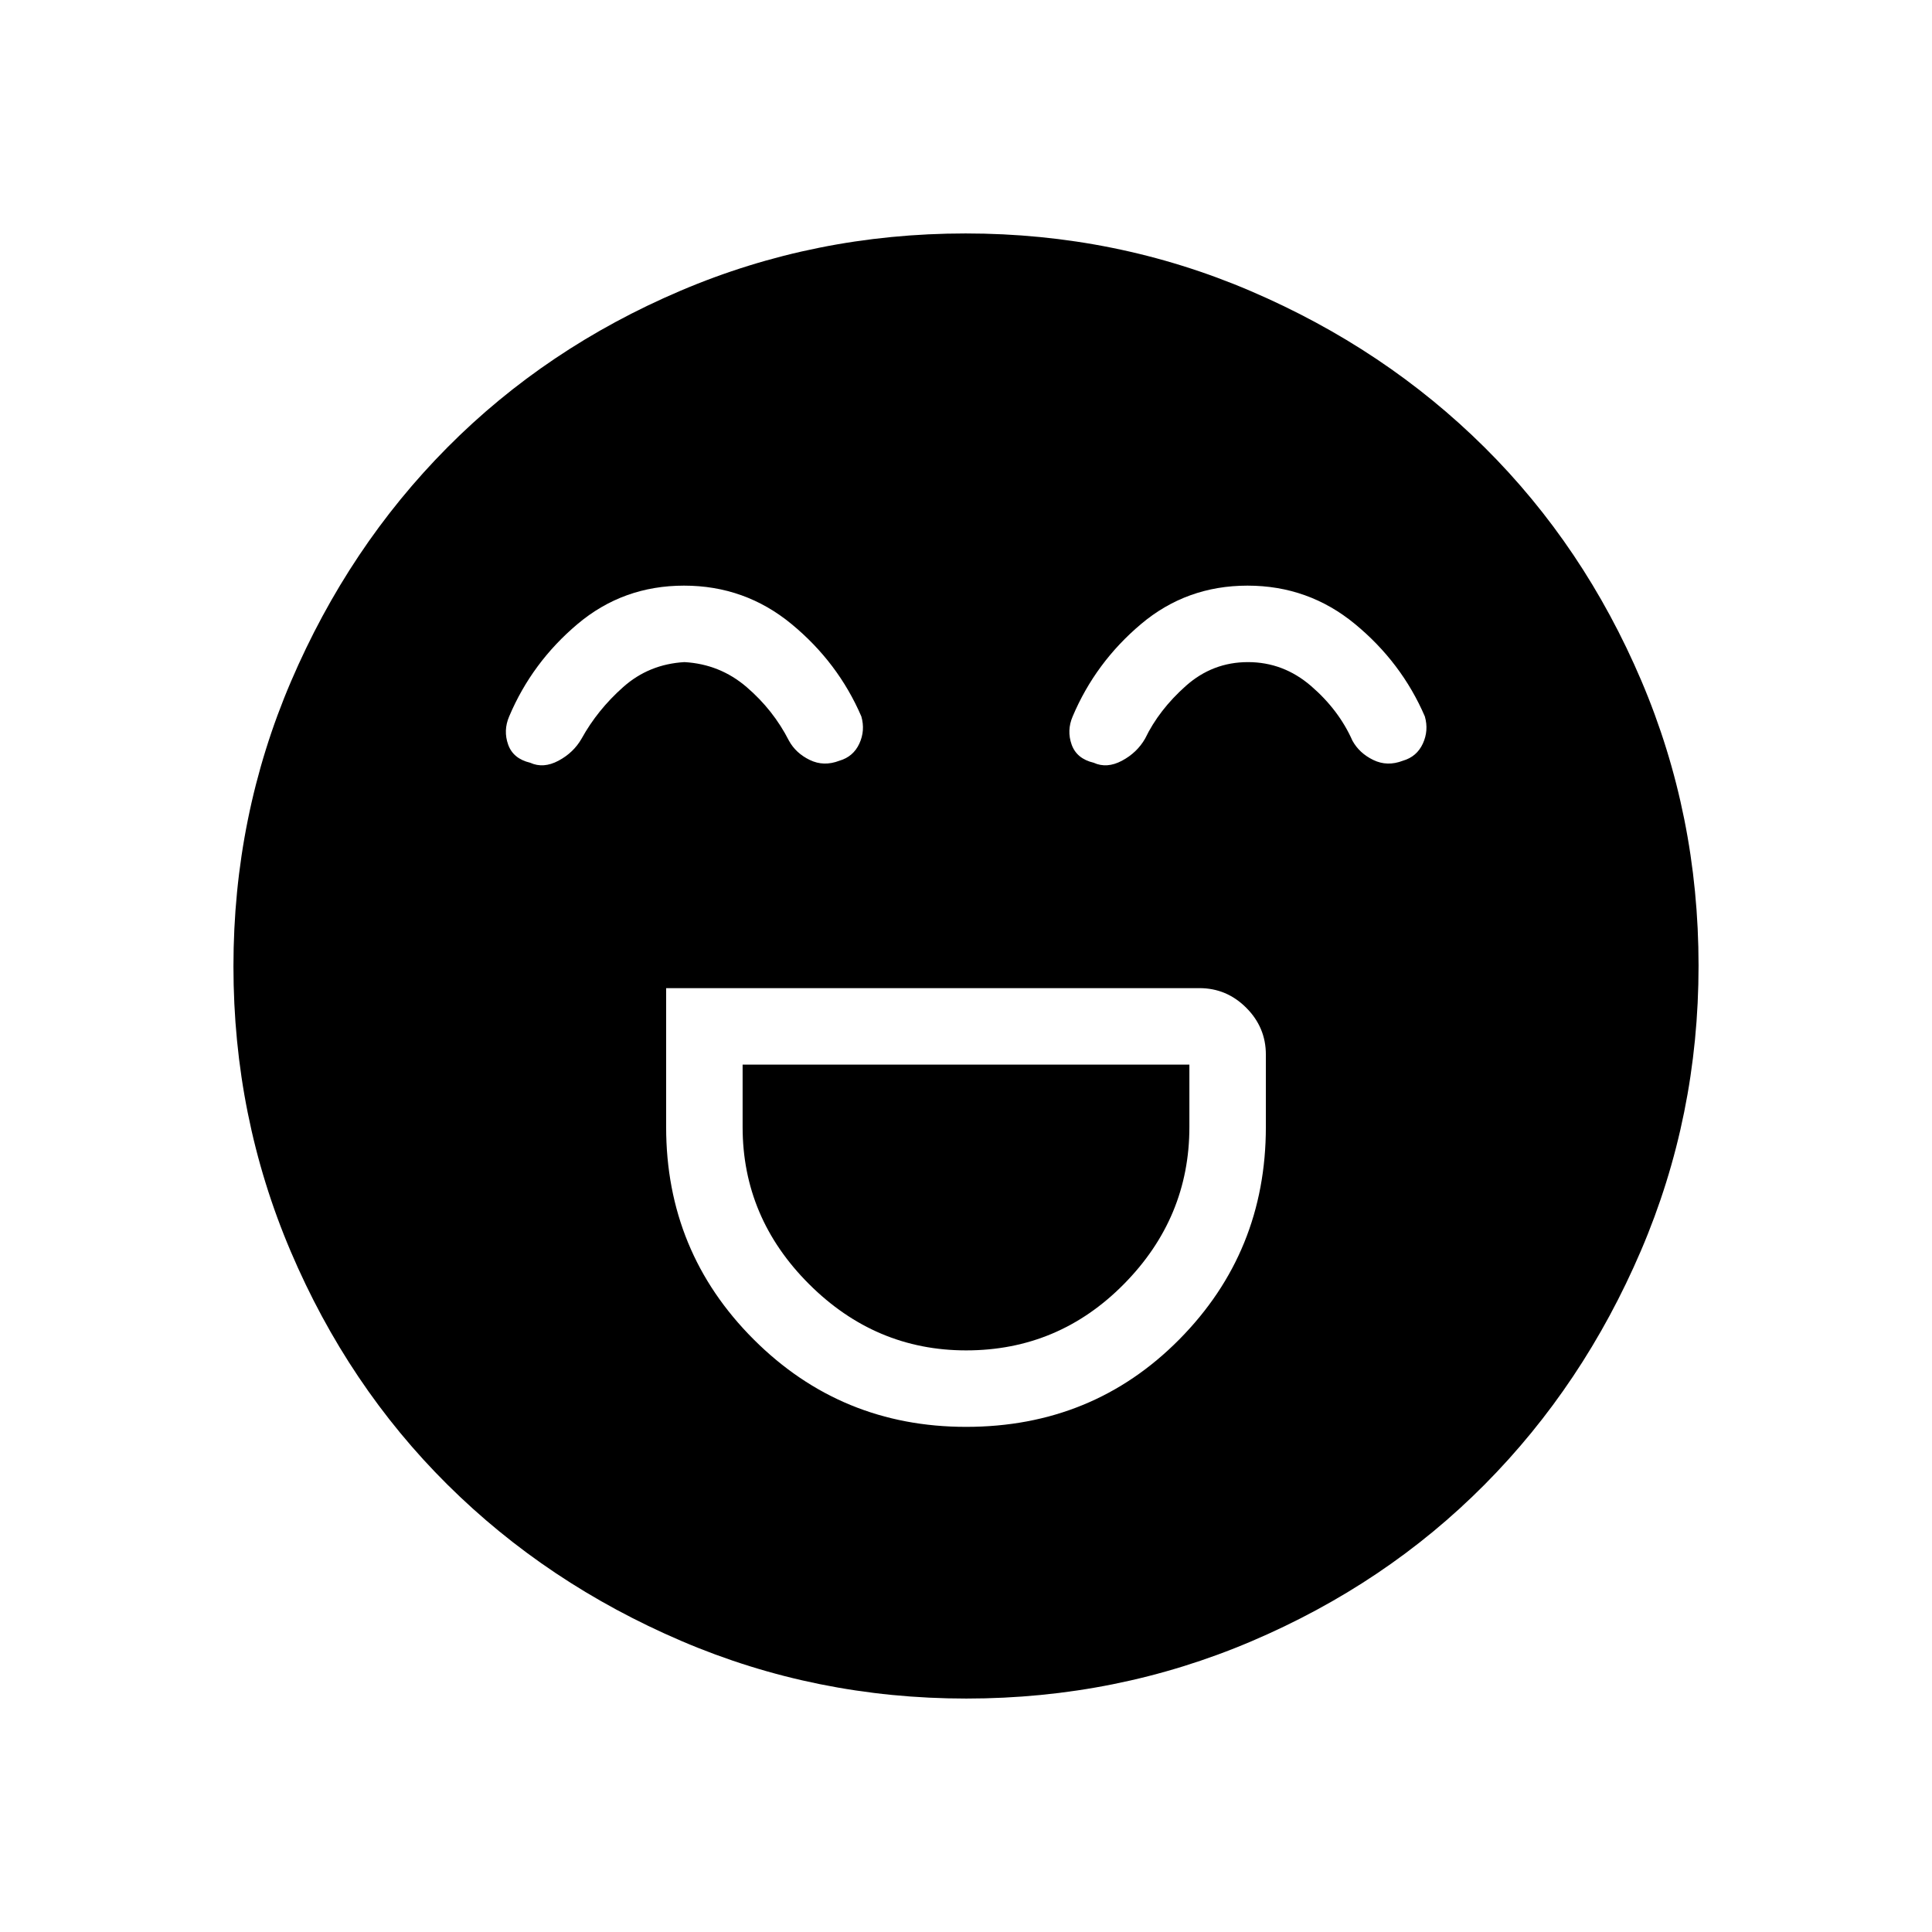 <svg xmlns="http://www.w3.org/2000/svg" height="48" viewBox="0 96 960 960" width="48"><path d="M331 587v69q0 62.062 43.482 105.531Q417.964 805 480.044 805 543 805 586 761.531T629 656v-36q0-13.5-9.75-23.25T596 587H331Zm149.07 180Q435 767 402 734.05 369 701.1 369 656v-31h222v31q0 45.1-32.53 78.05Q525.941 767 480.07 767ZM339.885 387q-30.265 0-52.903 19.079Q264.344 425.158 253 452q-3 7-.5 14t10.935 9q6.565 3 14.065-1 7.5-4 11.5-11 7.875-14.258 20.688-25.629Q322.5 426 340.107 425q17.607 1 30.875 12.391Q384.25 448.781 392 464q3.407 6.238 10.37 9.619 6.963 3.381 14.717.381 6.913-2 9.913-8.5t1-13.5q-11.562-26.842-34.706-45.921Q370.15 387 339.885 387Zm280 0q-30.265 0-52.903 19.079Q544.344 425.158 533 452q-3 7-.5 14t10.935 9q6.565 3 14.065-1 7.5-4 11.5-11 6.875-14.258 20.188-26.129Q602.5 425 620.107 425t31.375 11.891Q665.25 448.781 672 464q3.407 6.238 10.37 9.619 6.963 3.381 14.717.381 6.913-2 9.913-8.5t1-13.5q-11.562-26.842-34.706-45.921Q650.15 387 619.885 387ZM480.174 940q-74.814 0-141.626-28.622-66.812-28.622-116.234-77.688t-77.868-115.884Q116 650.988 116 576.174q0-74.814 28.622-141.626 28.622-66.811 77.688-116.234 49.066-49.422 115.884-77.868Q405.012 212 479.826 212q74.814 0 141.626 28.622 66.811 28.622 116.234 77.688 49.422 49.066 77.868 115.884Q844 501.012 844 575.826q0 74.814-28.622 141.626-28.622 66.812-77.688 116.234t-115.884 77.868Q554.988 940 480.174 940Z"/></svg>
